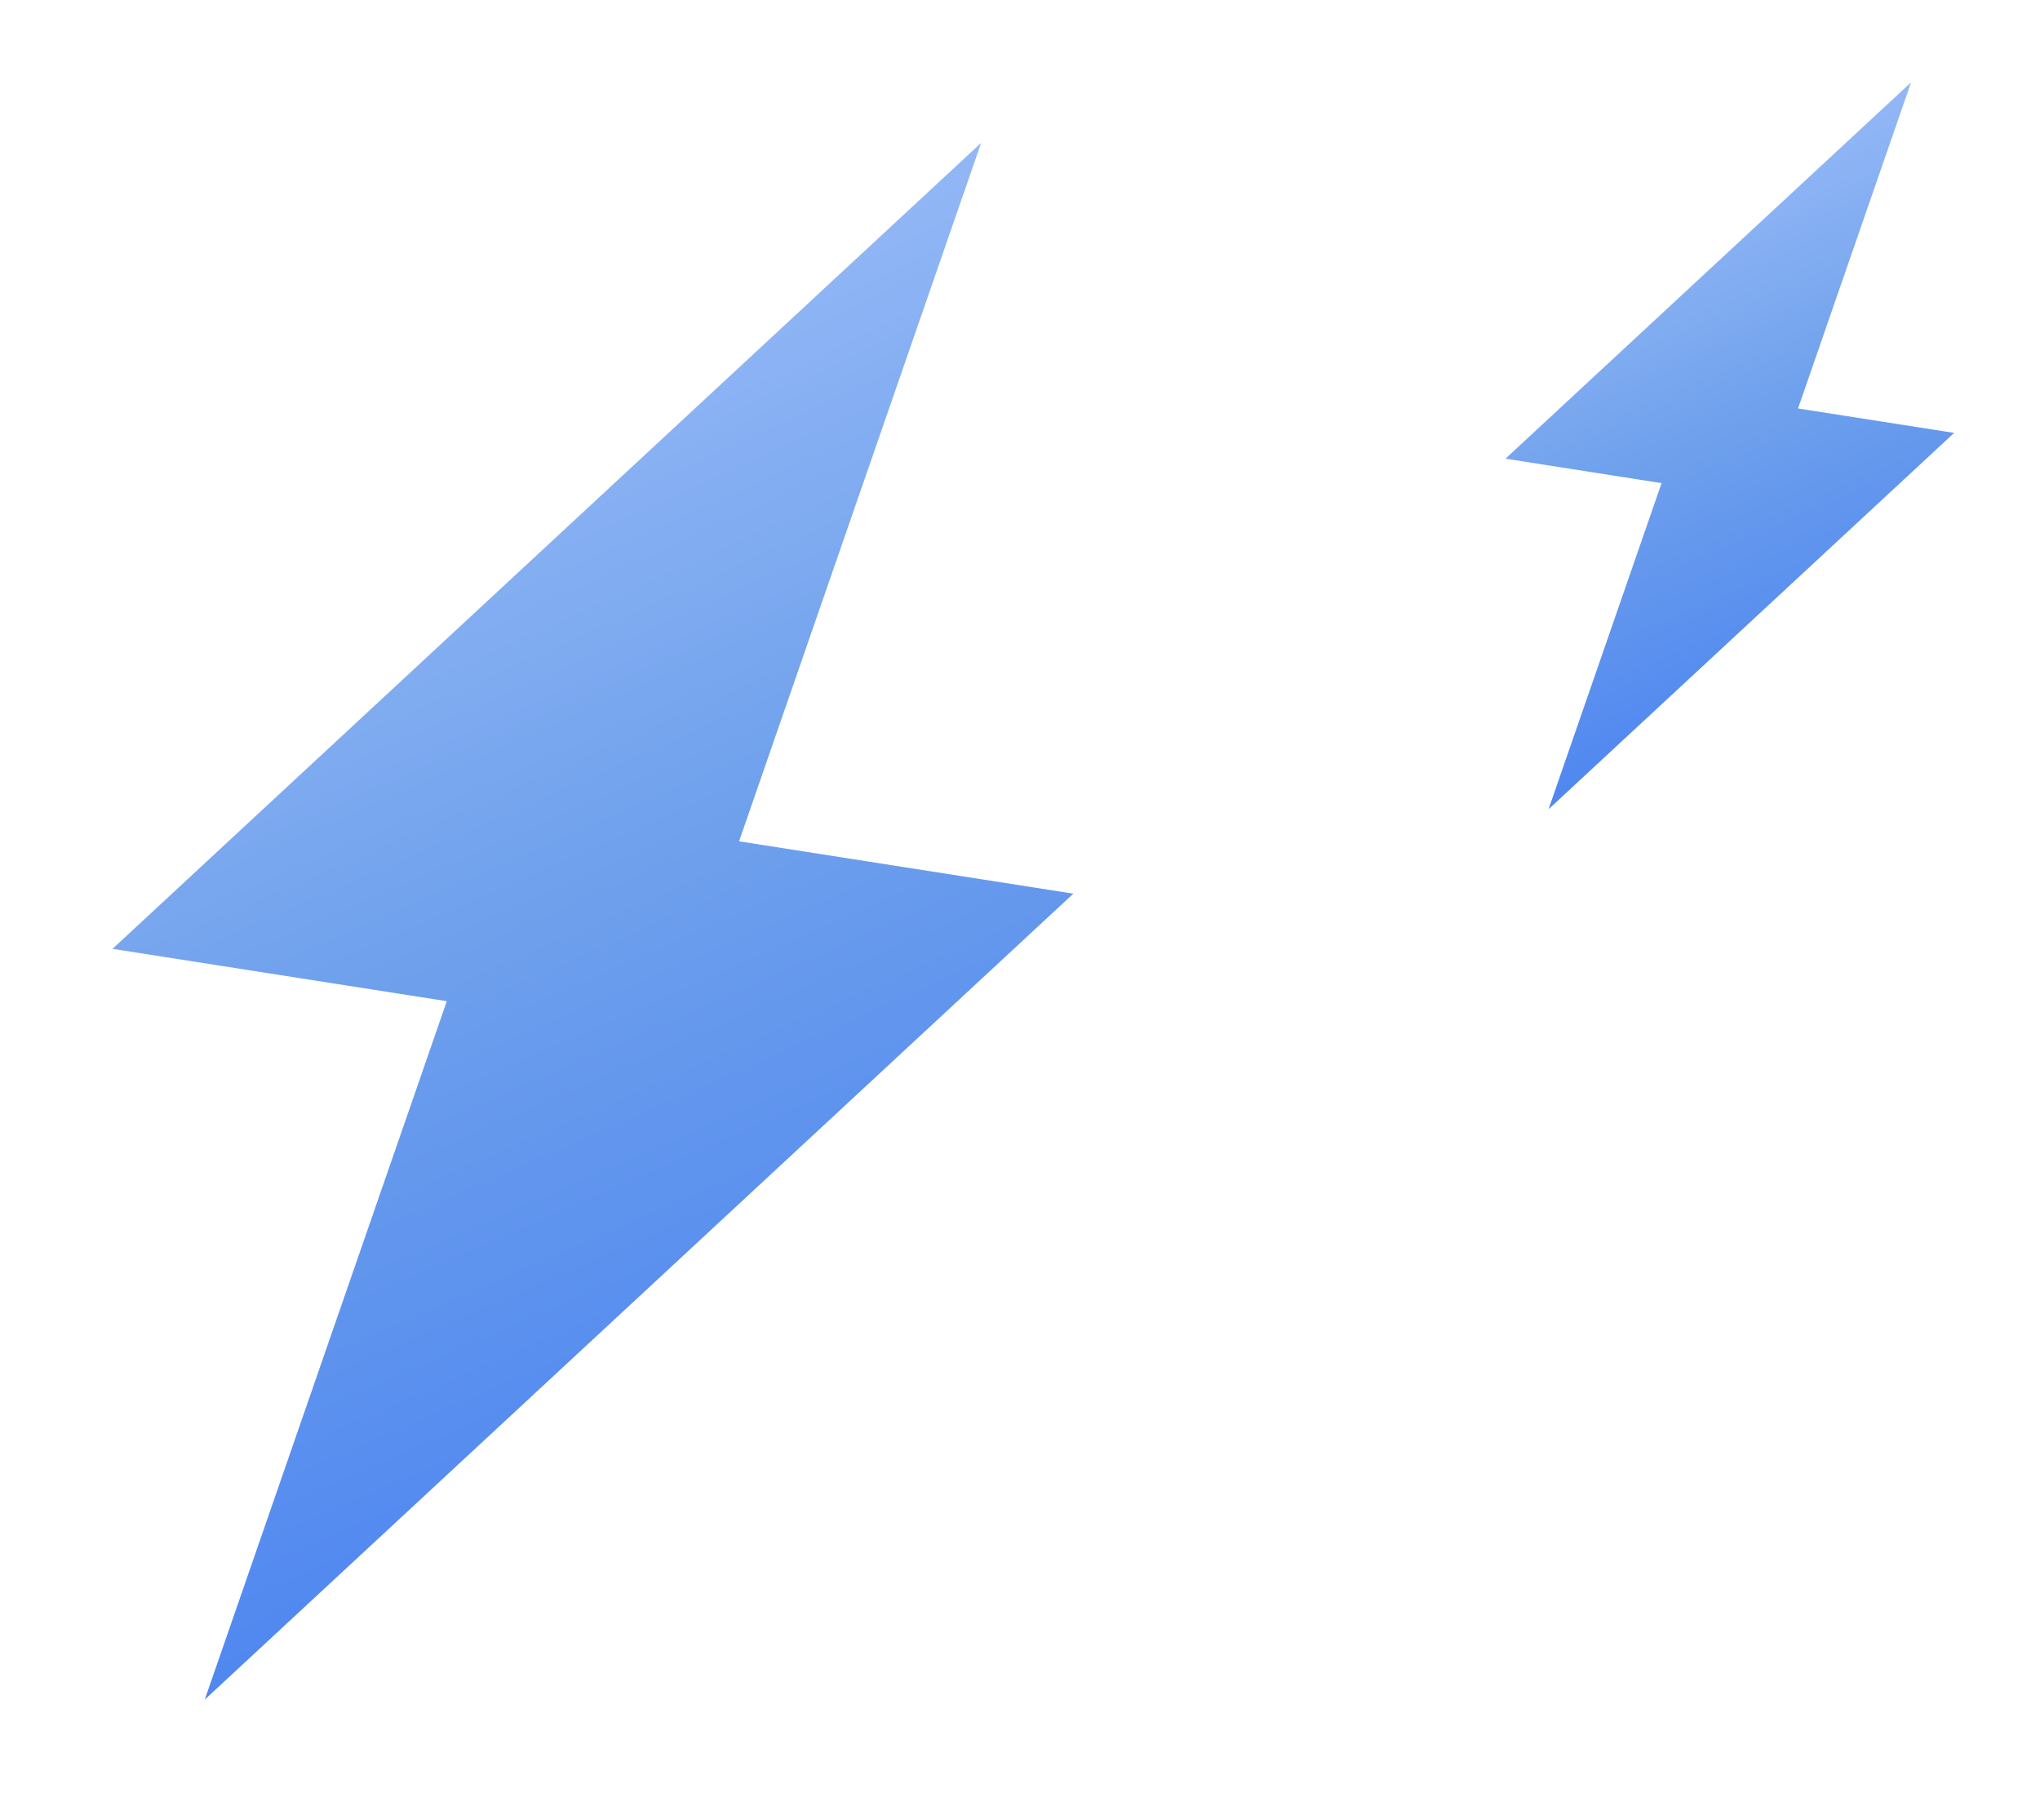 <svg width="139" height="124" viewBox="0 0 139 124" fill="none" xmlns="http://www.w3.org/2000/svg">
<path d="M66.853 9.732L7.668 64.64L30.444 68.206L13.95 115.789L73.135 60.881L50.358 57.315L66.853 9.732Z" fill="url(#paint0_radial_346_556)"/>
<g filter="url(#filter0_f_346_556)">
<path d="M130.215 5.61L102.58 31.247L113.215 32.913L105.513 55.13L133.148 29.492L122.513 27.827L130.215 5.61Z" fill="url(#paint1_radial_346_556)"/>
</g>
<defs>
<filter id="filter0_f_346_556" x="97.58" y="0.61" width="40.568" height="59.519" filterUnits="userSpaceOnUse" color-interpolation-filters="sRGB">
<feFlood flood-opacity="0" result="BackgroundImageFix"/>
<feBlend mode="normal" in="SourceGraphic" in2="BackgroundImageFix" result="shape"/>
<feGaussianBlur stdDeviation="2.5" result="effect1_foregroundBlur_346_556"/>
</filter>
<radialGradient id="paint0_radial_346_556" cx="0" cy="0" r="1" gradientUnits="userSpaceOnUse" gradientTransform="translate(10.511 0.909) rotate(66.696) scale(133.503 749.607)">
<stop stop-color="#B3CCFF"/>
<stop offset="0.497" stop-color="#6EA0EC"/>
<stop offset="1" stop-color="#3C77F3"/>
</radialGradient>
<radialGradient id="paint1_radial_346_556" cx="0" cy="0" r="1" gradientUnits="userSpaceOnUse" gradientTransform="translate(103.908 1.491) rotate(66.696) scale(62.334 350.002)">
<stop stop-color="#B3CCFF"/>
<stop offset="0.497" stop-color="#6EA0EC"/>
<stop offset="1" stop-color="#3C77F3"/>
</radialGradient>
</defs>
</svg>
